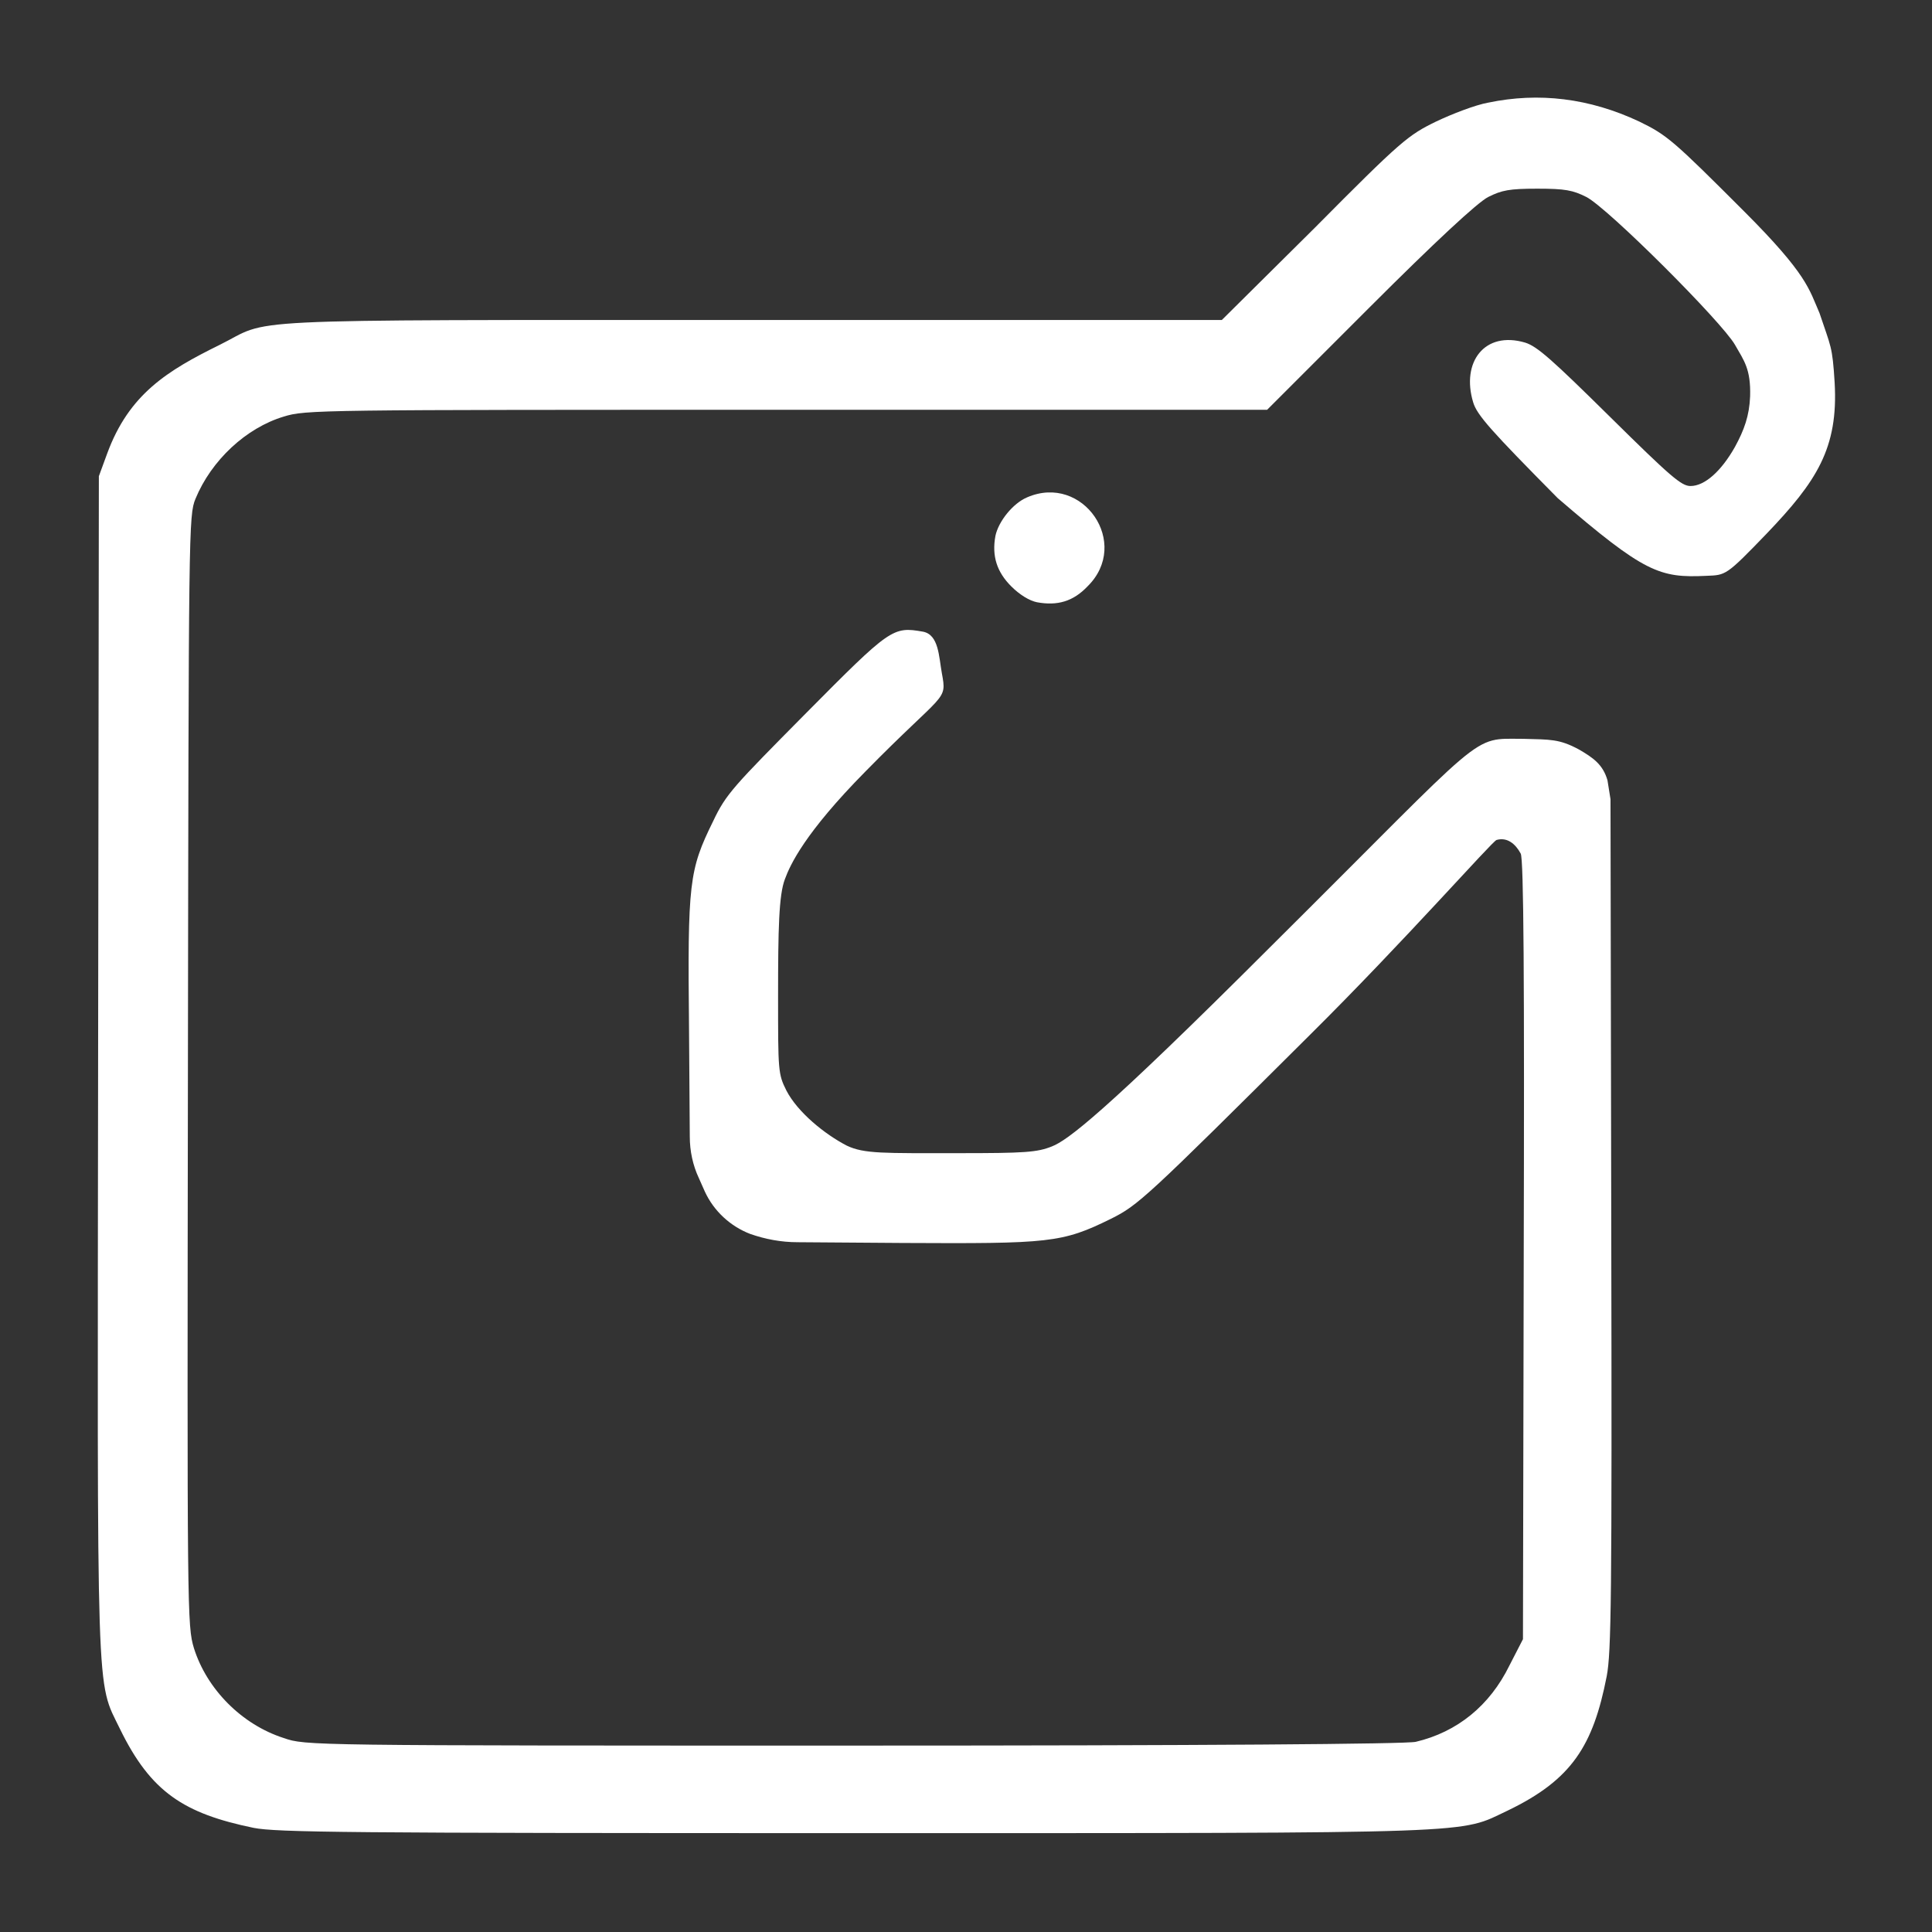 <?xml version="1.0" encoding="utf-8"?>
<!-- Generator: Adobe Illustrator 27.0.0, SVG Export Plug-In . SVG Version: 6.00 Build 0)  -->
<svg version="1.1" id="Layer_1" xmlns="http://www.w3.org/2000/svg" xmlns:xlink="http://www.w3.org/1999/xlink" x="0px" y="0px"
	 viewBox="0 0 256 256" style="enable-background:new 0 0 256 256;" xml:space="preserve">
<rect x="0" y="0" width="256" height="256" fill="#333333" stroke="none"/>
<style type="text/css">
	.st0{fill:#FFFFFF;}
</style>
<g>
	<g>
		<g>
			<path class="st0" d="M197.2,13.6c-1.7,0.3-4.8,1.5-6.9,2.5c-3.7,1.8-4.6,2.5-16.1,14.1l-12.3,12.2H99.2c-70.1,0-63-0.2-70.1,3.3
				c-6.9,3.4-12,6.5-14.9,14.4l-1.1,3L13,140.8c-0.1,86.3-0.3,81.7,2.9,88.3c4.1,8.4,8.5,11.2,17.7,13.1c3.1,0.6,12,0.7,79.7,0.7
				c84.4,0,79.9,0.1,86.5-3c8.5-4.1,11.3-8.6,13.1-17.8c0.6-3.2,0.7-10,0.6-59.9l-0.1-56.3l-0.4-2.5c-0.6-2.1-1.9-3-3.8-4.1
				c-2.6-1.4-3.8-1.3-7.3-1.4c-7.2,0-4.3-1.5-33.4,27.4c-22.6,22.6-27.1,25.8-29.1,26.6s-3.6,0.9-12.5,0.9c-9.8,0-12.4,0.1-14.7-1
				c-2.9-1.5-6.5-4.4-8-7.3c-1.1-2.2-1.1-2.6-1.1-12.5c0-8.9,0.1-13.4,0.9-15.5c0.7-1.9,2.6-6.1,10.7-14.3
				c10.5-10.7,10.8-9.2,10.1-13c-0.4-2.2-0.4-5.1-2.5-5.5c-4-0.7-4.3-0.5-15.5,10.8c-9.6,9.7-10.6,10.7-12.3,14.3
				c-3.2,6.5-3.4,8.1-3.2,27.6l0.1,14.2c0,1.9,0.4,3.8,1.2,5.5l0.8,1.8c1.2,2.6,3.4,4.6,6,5.6h0c2,0.7,4.1,1.1,6.3,1.1l13.9,0.1
				c19.5,0.1,21.1,0,27.6-3.2c3.6-1.8,4.5-2.6,26.4-24.4c12.5-12.4,24.1-25.6,24.7-25.8c1.4-0.4,2.5,0.5,3.2,1.8
				c0.4,0.7,0.5,16.7,0.4,54.1l-0.1,50l-1.8,3.5c-2.6,5.3-6.9,8.8-12.4,10.1c-1.2,0.3-28.3,0.5-74.5,0.5c-72.4,0-72.6,0-75.5-1
				c-5.6-1.8-10.2-6.5-11.9-11.9c-0.9-3-0.9-4.2-0.8-76.6c0.1-72,0.1-73.5,1-75.7c2.1-5.1,6.7-9.4,11.7-10.9
				c2.9-0.9,4.4-0.9,66.6-0.9h63.7l13.6-13.6c8.6-8.6,14.3-13.9,15.7-14.6c1.8-0.9,2.8-1.1,6.5-1.1s4.7,0.2,6.5,1.1
				c2.9,1.5,18,16.6,19.7,19.6c1.2,2.1,2.1,3.2,2,6.8c-0.1,2.6-0.8,4.5-2,6.7c-1.8,3.2-4,5.2-5.9,5.2c-1.2,0-2.6-1.2-10.7-9.2
				c-7.6-7.5-9.6-9.3-11.2-9.8c-5.4-1.6-8.5,2.6-6.9,7.9c0.5,1.7,2.4,3.8,11.2,12.7c11.5,9.9,13.5,10.6,19.7,10.3
				c2.6-0.1,2.6,0,8-5.6c6.6-6.9,9.5-11.3,9-20c-0.3-4.9-0.5-4.7-2-9.2c-1.4-3.2-1.6-5.1-10-13.5c-9.4-9.4-10.2-10.1-13.9-11.9
				C210.6,13,203.9,12.2,197.2,13.6z"/>
			<path class="st0" d="M136.1,65.9c-1.9,0.8-3.8,3.2-4.2,5.1c-0.5,2.7,0.2,4.8,2.1,6.7c1.1,1.1,2.4,1.9,3.4,2.1
				c2.7,0.5,4.8-0.1,6.7-2.1C149.9,72,143.5,62.7,136.1,65.9z"/>
		</g>
	</g>
</g>
</svg>
